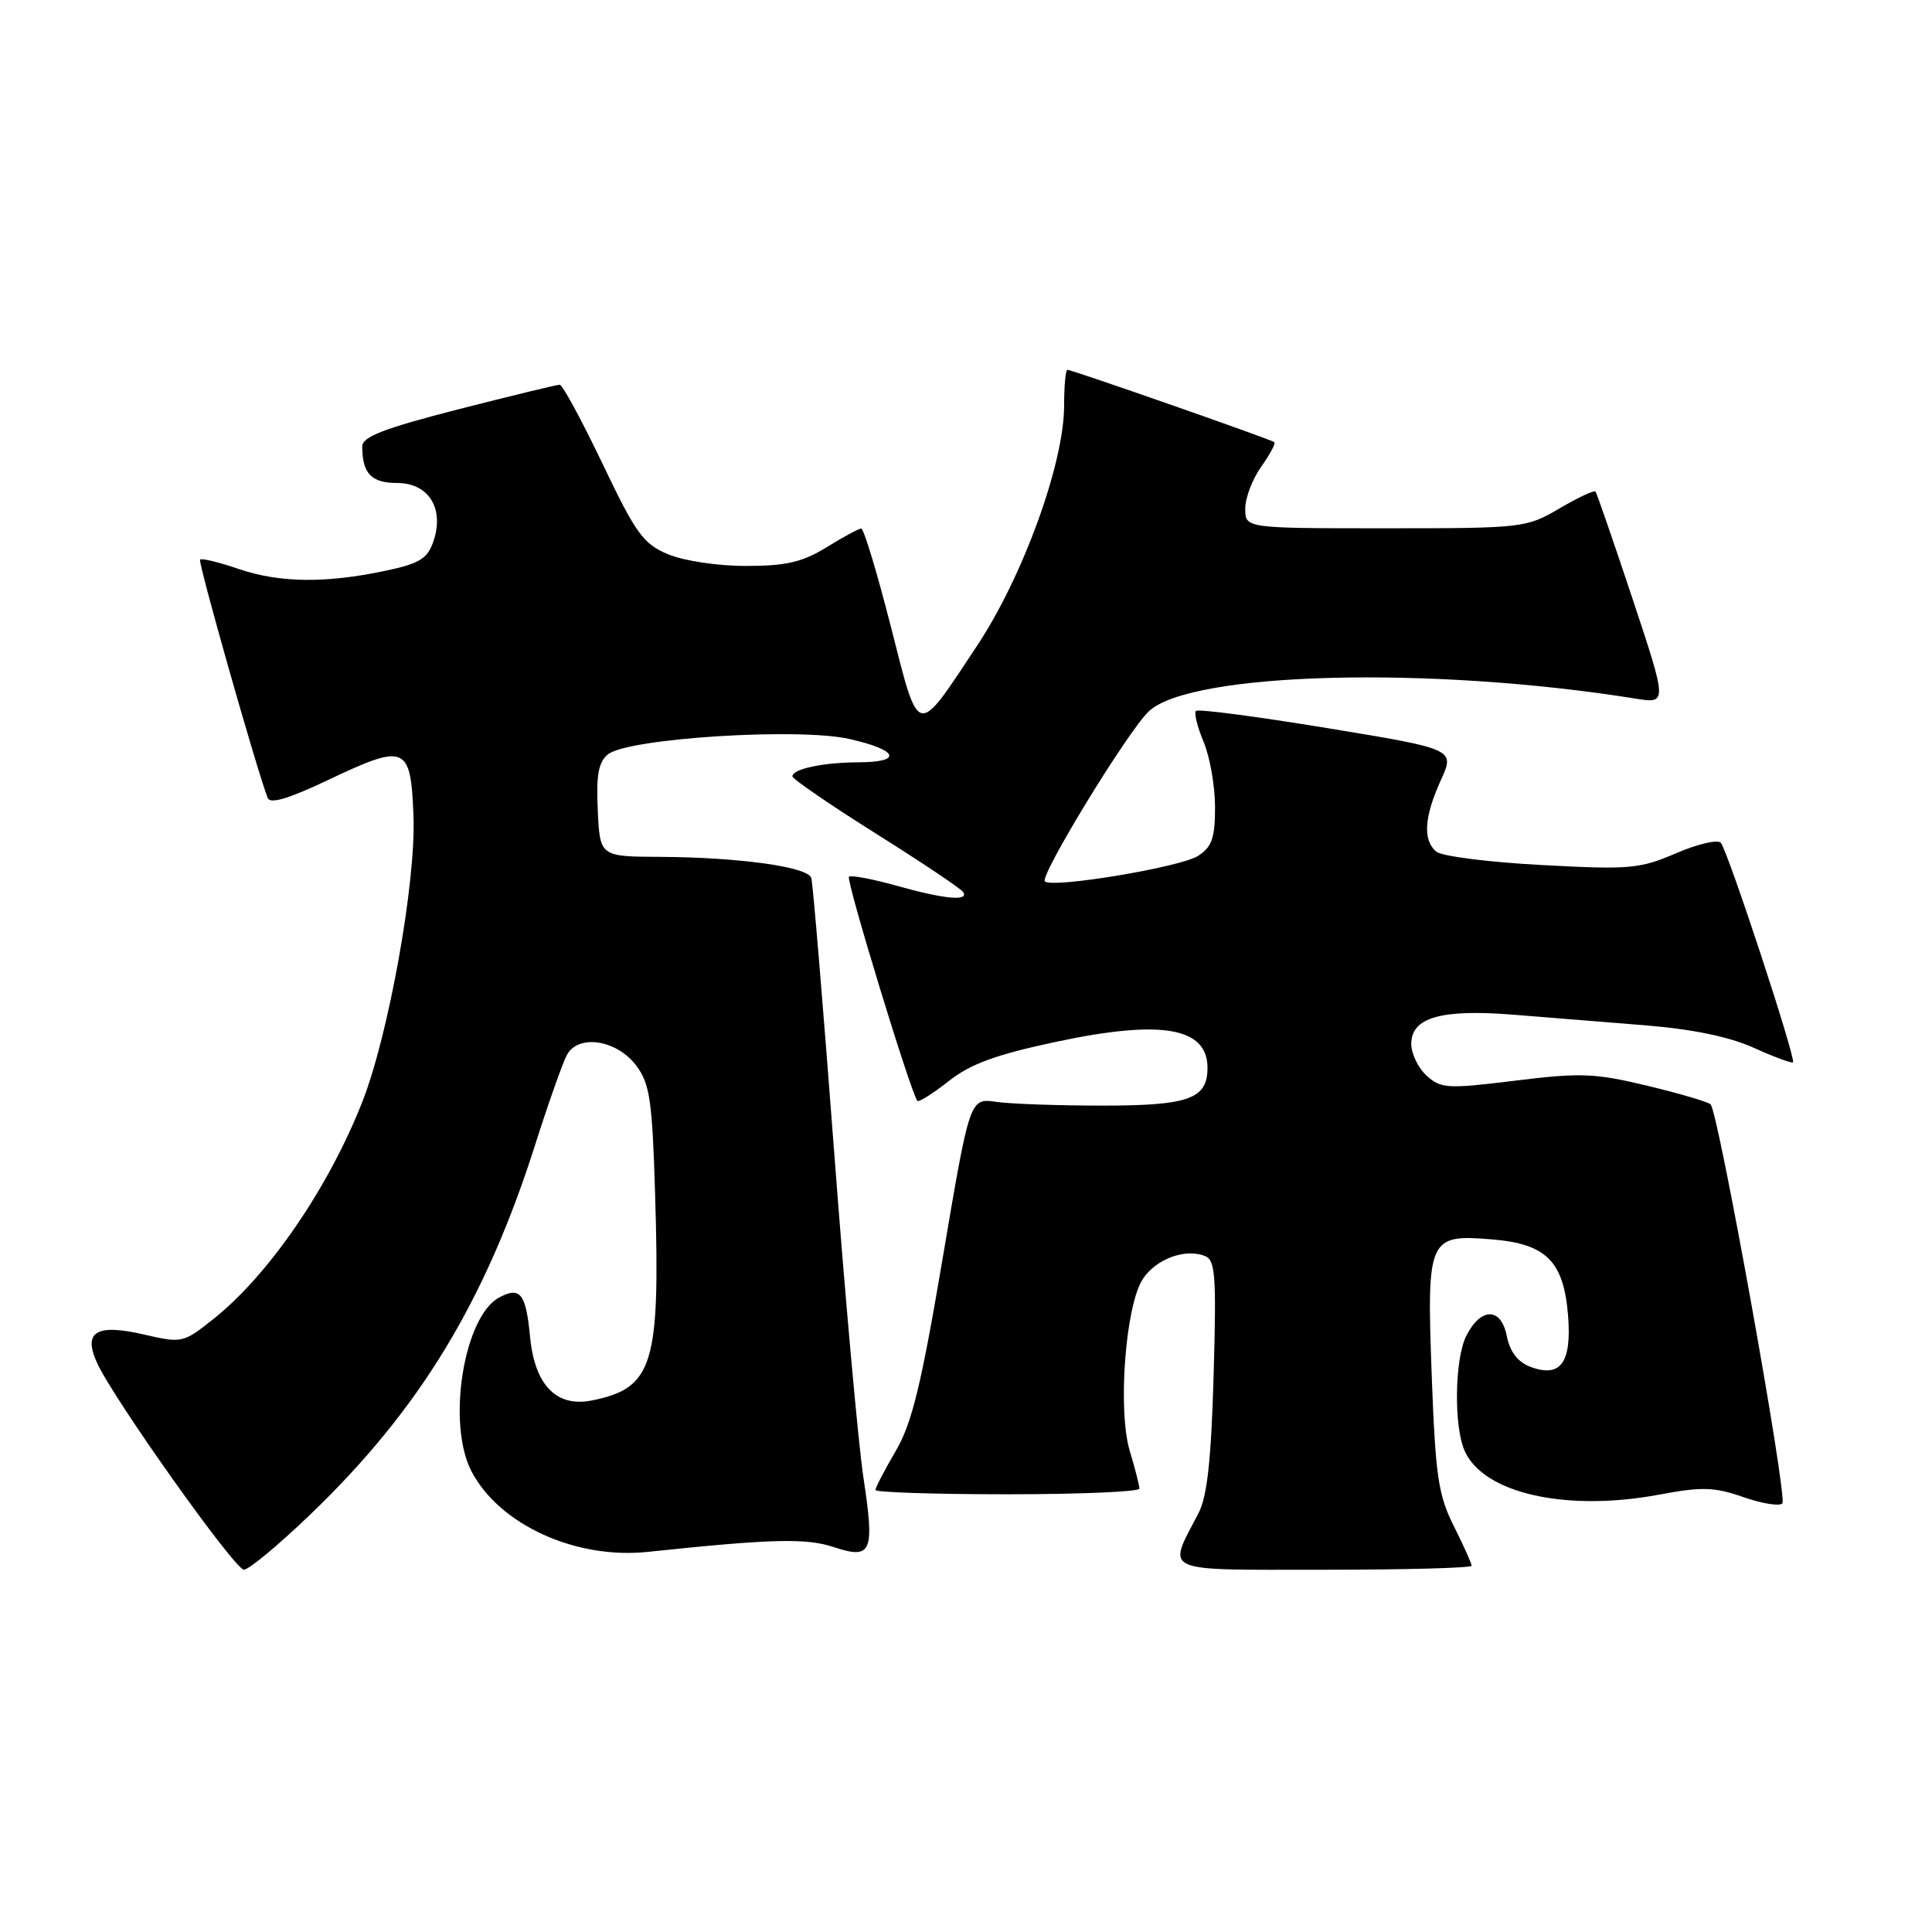 <?xml version="1.0" encoding="UTF-8" standalone="no"?>
<!DOCTYPE svg PUBLIC "-//W3C//DTD SVG 1.1//EN" "http://www.w3.org/Graphics/SVG/1.1/DTD/svg11.dtd" >
<svg xmlns="http://www.w3.org/2000/svg" xmlns:xlink="http://www.w3.org/1999/xlink" version="1.1" viewBox="0 0 256 256">
 <g >
 <path fill="currentColor"
d=" M 41.05 200.74 C 55.57 186.83 64.31 172.46 70.94 151.60 C 72.67 146.16 74.55 140.85 75.11 139.80 C 76.62 136.97 81.76 137.77 84.34 141.24 C 86.11 143.63 86.44 145.87 86.81 158.42 C 87.49 180.89 86.55 183.94 78.41 185.57 C 73.73 186.50 70.86 183.55 70.24 177.17 C 69.69 171.39 68.94 170.43 66.15 171.92 C 61.45 174.44 59.18 188.58 62.46 194.93 C 66.13 202.01 76.26 206.65 85.85 205.63 C 102.16 203.91 106.82 203.78 110.45 204.99 C 115.53 206.66 115.92 205.76 114.40 195.73 C 113.72 191.20 111.97 171.75 110.52 152.50 C 109.06 133.25 107.71 116.97 107.50 116.33 C 107.03 114.86 97.97 113.60 87.50 113.54 C 79.50 113.50 79.50 113.50 79.21 107.41 C 78.98 102.74 79.29 101.00 80.55 99.96 C 83.11 97.84 105.69 96.39 112.51 97.91 C 119.05 99.38 119.69 100.99 113.75 101.01 C 109.06 101.03 105.00 101.89 105.00 102.87 C 105.00 103.21 109.98 106.63 116.07 110.46 C 122.16 114.28 127.36 117.77 127.63 118.21 C 128.40 119.45 125.14 119.14 118.79 117.36 C 115.57 116.46 112.74 115.93 112.49 116.18 C 112.07 116.60 120.75 145.02 121.56 145.87 C 121.75 146.07 123.62 144.90 125.70 143.26 C 128.60 140.97 131.97 139.74 139.97 138.04 C 153.91 135.07 160.00 136.13 160.00 141.50 C 160.00 145.61 157.52 146.50 146.10 146.50 C 140.27 146.50 133.93 146.28 132.00 146.00 C 128.50 145.50 128.50 145.50 124.93 166.60 C 122.06 183.58 120.84 188.60 118.68 192.28 C 117.21 194.80 116.00 197.11 116.00 197.43 C 116.00 197.74 123.88 198.00 133.50 198.00 C 143.12 198.00 150.99 197.66 150.98 197.25 C 150.98 196.84 150.40 194.59 149.70 192.25 C 148.08 186.85 149.13 172.98 151.42 169.49 C 153.15 166.84 156.99 165.40 159.62 166.41 C 161.05 166.95 161.19 168.88 160.81 182.27 C 160.49 193.43 159.96 198.30 158.81 200.50 C 154.65 208.51 153.51 208.00 175.43 208.00 C 186.19 208.00 195.00 207.76 195.00 207.47 C 195.00 207.17 193.94 204.81 192.64 202.22 C 190.57 198.09 190.21 195.61 189.71 182.25 C 189.04 163.99 189.25 163.52 197.74 164.23 C 204.88 164.82 207.18 167.12 207.77 174.23 C 208.29 180.57 206.79 182.63 202.76 181.10 C 201.10 180.47 200.07 179.11 199.65 177.00 C 198.89 173.20 196.21 173.20 194.29 177.01 C 192.74 180.08 192.62 189.07 194.09 192.29 C 196.64 197.90 207.53 200.34 219.83 198.05 C 225.53 196.98 227.15 197.03 230.99 198.37 C 233.45 199.23 235.79 199.61 236.17 199.21 C 236.90 198.48 227.71 147.38 226.66 146.33 C 226.34 146.01 222.57 144.90 218.29 143.87 C 211.34 142.20 209.46 142.12 200.79 143.19 C 191.79 144.30 190.93 144.25 189.04 142.54 C 187.92 141.52 187.00 139.62 187.00 138.32 C 187.00 134.82 190.94 133.69 200.50 134.45 C 204.90 134.80 212.78 135.43 218.00 135.86 C 224.28 136.37 229.16 137.38 232.39 138.84 C 235.08 140.06 237.42 140.92 237.58 140.76 C 238.01 140.32 228.91 112.63 228.01 111.67 C 227.59 111.21 224.91 111.84 222.06 113.07 C 217.27 115.13 215.94 115.25 204.26 114.62 C 197.32 114.25 191.05 113.46 190.32 112.85 C 188.51 111.34 188.70 108.26 190.92 103.38 C 192.79 99.26 192.79 99.26 175.88 96.48 C 166.58 94.95 158.74 93.92 158.47 94.20 C 158.20 94.47 158.65 96.32 159.49 98.31 C 160.32 100.31 161.00 104.19 161.00 106.94 C 161.00 111.04 160.59 112.22 158.75 113.41 C 156.46 114.90 139.40 117.74 138.45 116.79 C 137.73 116.06 149.47 96.84 152.23 94.25 C 157.78 89.04 189.54 88.21 216.72 92.57 C 220.93 93.24 220.93 93.24 216.33 79.37 C 213.79 71.74 211.58 65.33 211.41 65.13 C 211.23 64.92 209.08 65.94 206.62 67.38 C 202.22 69.95 201.81 70.00 183.57 70.00 C 165.00 70.00 165.00 70.00 165.00 67.40 C 165.00 65.98 165.95 63.48 167.11 61.85 C 168.27 60.22 169.06 58.75 168.86 58.59 C 168.42 58.22 142.05 49.00 141.44 49.00 C 141.20 49.00 141.00 51.14 141.00 53.75 C 141.00 61.38 135.56 76.38 129.45 85.59 C 121.33 97.84 121.85 97.96 118.03 82.98 C 116.21 75.84 114.45 70.01 114.11 70.03 C 113.78 70.05 111.70 71.17 109.50 72.53 C 106.31 74.49 104.16 74.99 98.87 74.99 C 95.14 75.00 90.63 74.32 88.54 73.45 C 85.24 72.08 84.27 70.74 79.84 61.45 C 77.09 55.70 74.54 50.99 74.17 50.98 C 73.80 50.97 67.76 52.44 60.75 54.23 C 50.82 56.78 48.00 57.87 48.00 59.17 C 48.00 62.74 49.21 64.00 52.63 64.00 C 56.83 64.00 58.93 67.43 57.41 71.79 C 56.62 74.05 55.56 74.69 50.98 75.65 C 43.09 77.31 37.03 77.23 31.62 75.39 C 29.02 74.50 26.72 73.94 26.51 74.15 C 26.21 74.46 33.80 101.25 35.46 105.72 C 35.78 106.57 38.19 105.86 43.40 103.39 C 53.79 98.45 54.43 98.72 54.79 108.17 C 55.12 116.92 51.50 137.11 48.01 146.00 C 43.51 157.43 35.57 169.01 28.21 174.83 C 24.28 177.95 24.10 177.99 19.08 176.83 C 12.76 175.37 10.97 176.45 12.86 180.59 C 15.03 185.36 31.11 208.00 32.32 207.99 C 32.97 207.99 36.90 204.73 41.05 200.74 Z "/>
</g>
</svg>